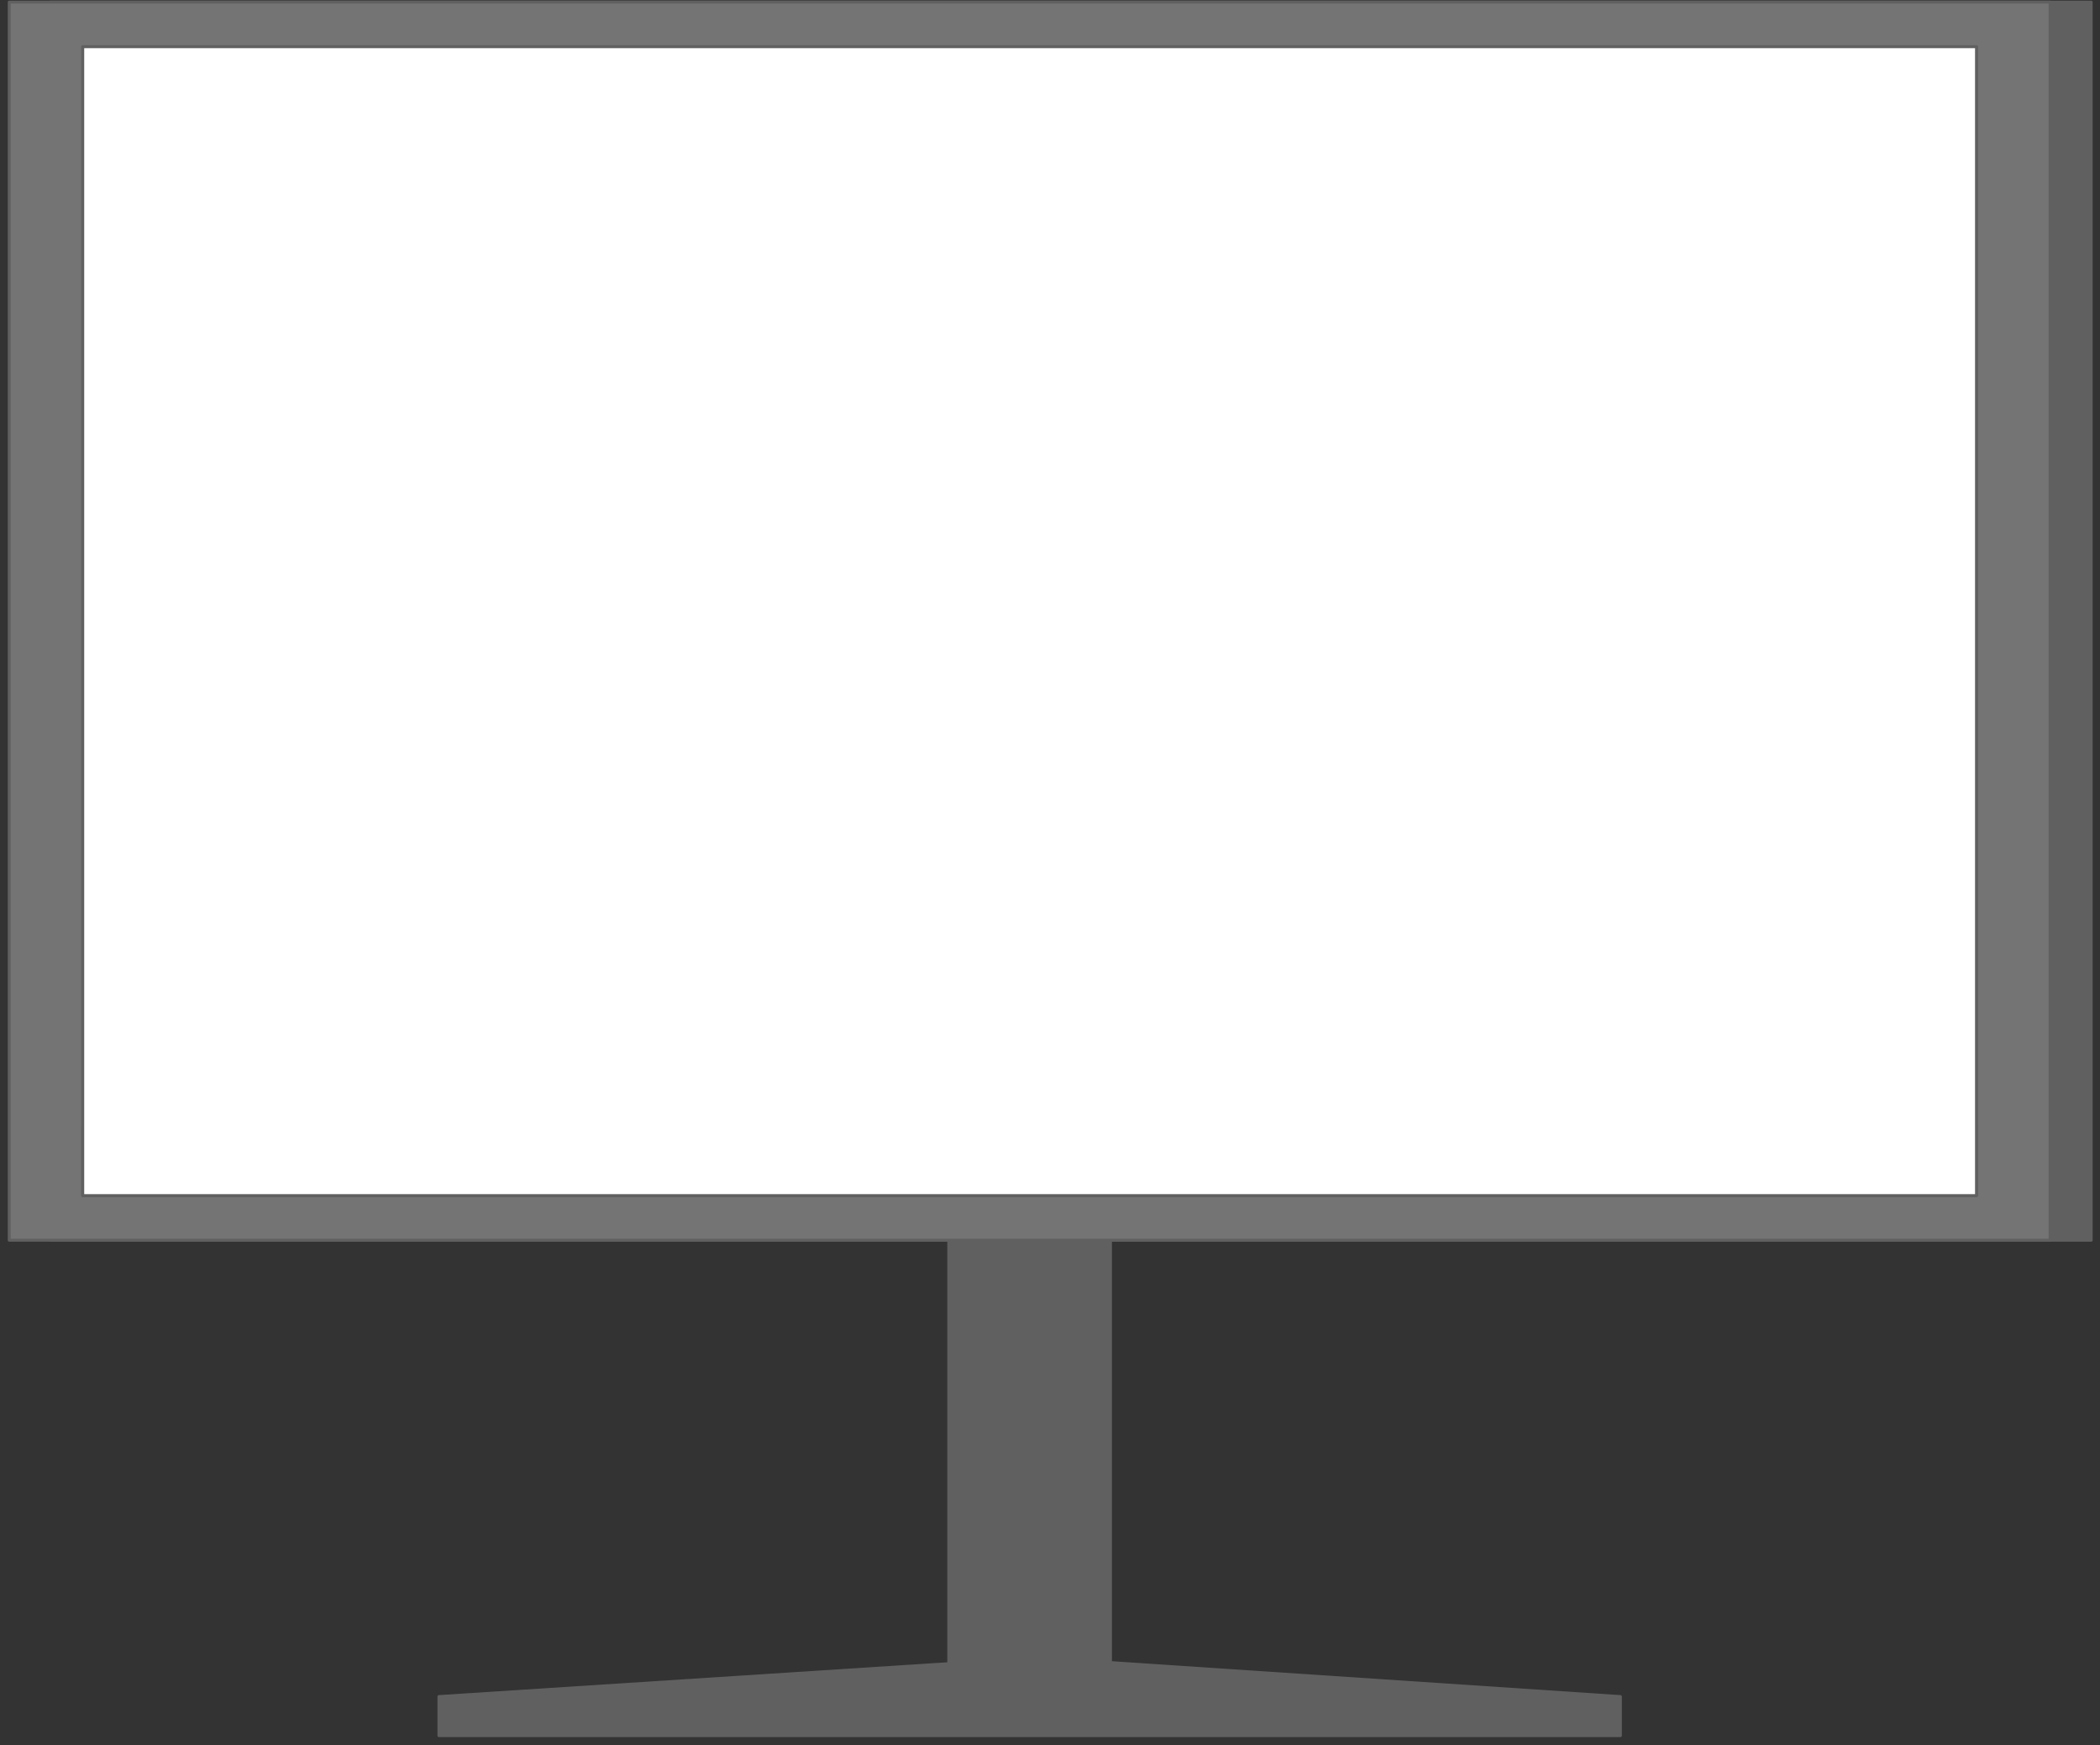<svg width="213" height="177" viewBox="0 0 213 177" fill="none" xmlns="http://www.w3.org/2000/svg">
<rect x="0" y="0" width="213" height="177" fill="#333333" stroke="none"/>
<g id="Device">
<path id="Vector" d="M112.636 109.373H96.232V175.547H112.636V109.373Z" fill="#606060" stroke="#606060" stroke-width="0.297" stroke-linecap="round" stroke-linejoin="round"/>
<path id="Vector_2" d="M212.105 0.215H5.104V125.771H212.105V0.215Z" fill="#606060" stroke="#606060" stroke-width="0.297" stroke-linecap="round" stroke-linejoin="round"/>
<path id="Vector_3" d="M207.937 0.215H0.937V125.771H207.937V0.215Z" fill="#747474" stroke="#606060" stroke-width="0.297" stroke-linecap="round" stroke-linejoin="round"/>
<path id="Vector_4" d="M200.474 4.739H8.393V121.247H200.474V4.739Z" fill="white" stroke="#606060" stroke-width="0.297" stroke-linecap="round" stroke-linejoin="round"/>
<path id="Vector_5" d="M200.474 114.229H8.393V121.247H200.474V114.229Z" fill="white" stroke="#606060" stroke-width="0.297" stroke-linecap="round" stroke-linejoin="round"/>
<path id="Vector_6" d="M105.333 168.12L44.52 172.05V176.01H164.353V172.05L105.333 168.12Z" fill="#606060" stroke="#606060" stroke-width="0.297" stroke-linecap="round" stroke-linejoin="round"/>
<path id="Vector_7" d="M200.474 4.739H8.393V121.247H200.474V4.739Z" fill="white" stroke="#606060" stroke-width="0.297" stroke-linecap="round" stroke-linejoin="round"/>
</g>
</svg>
